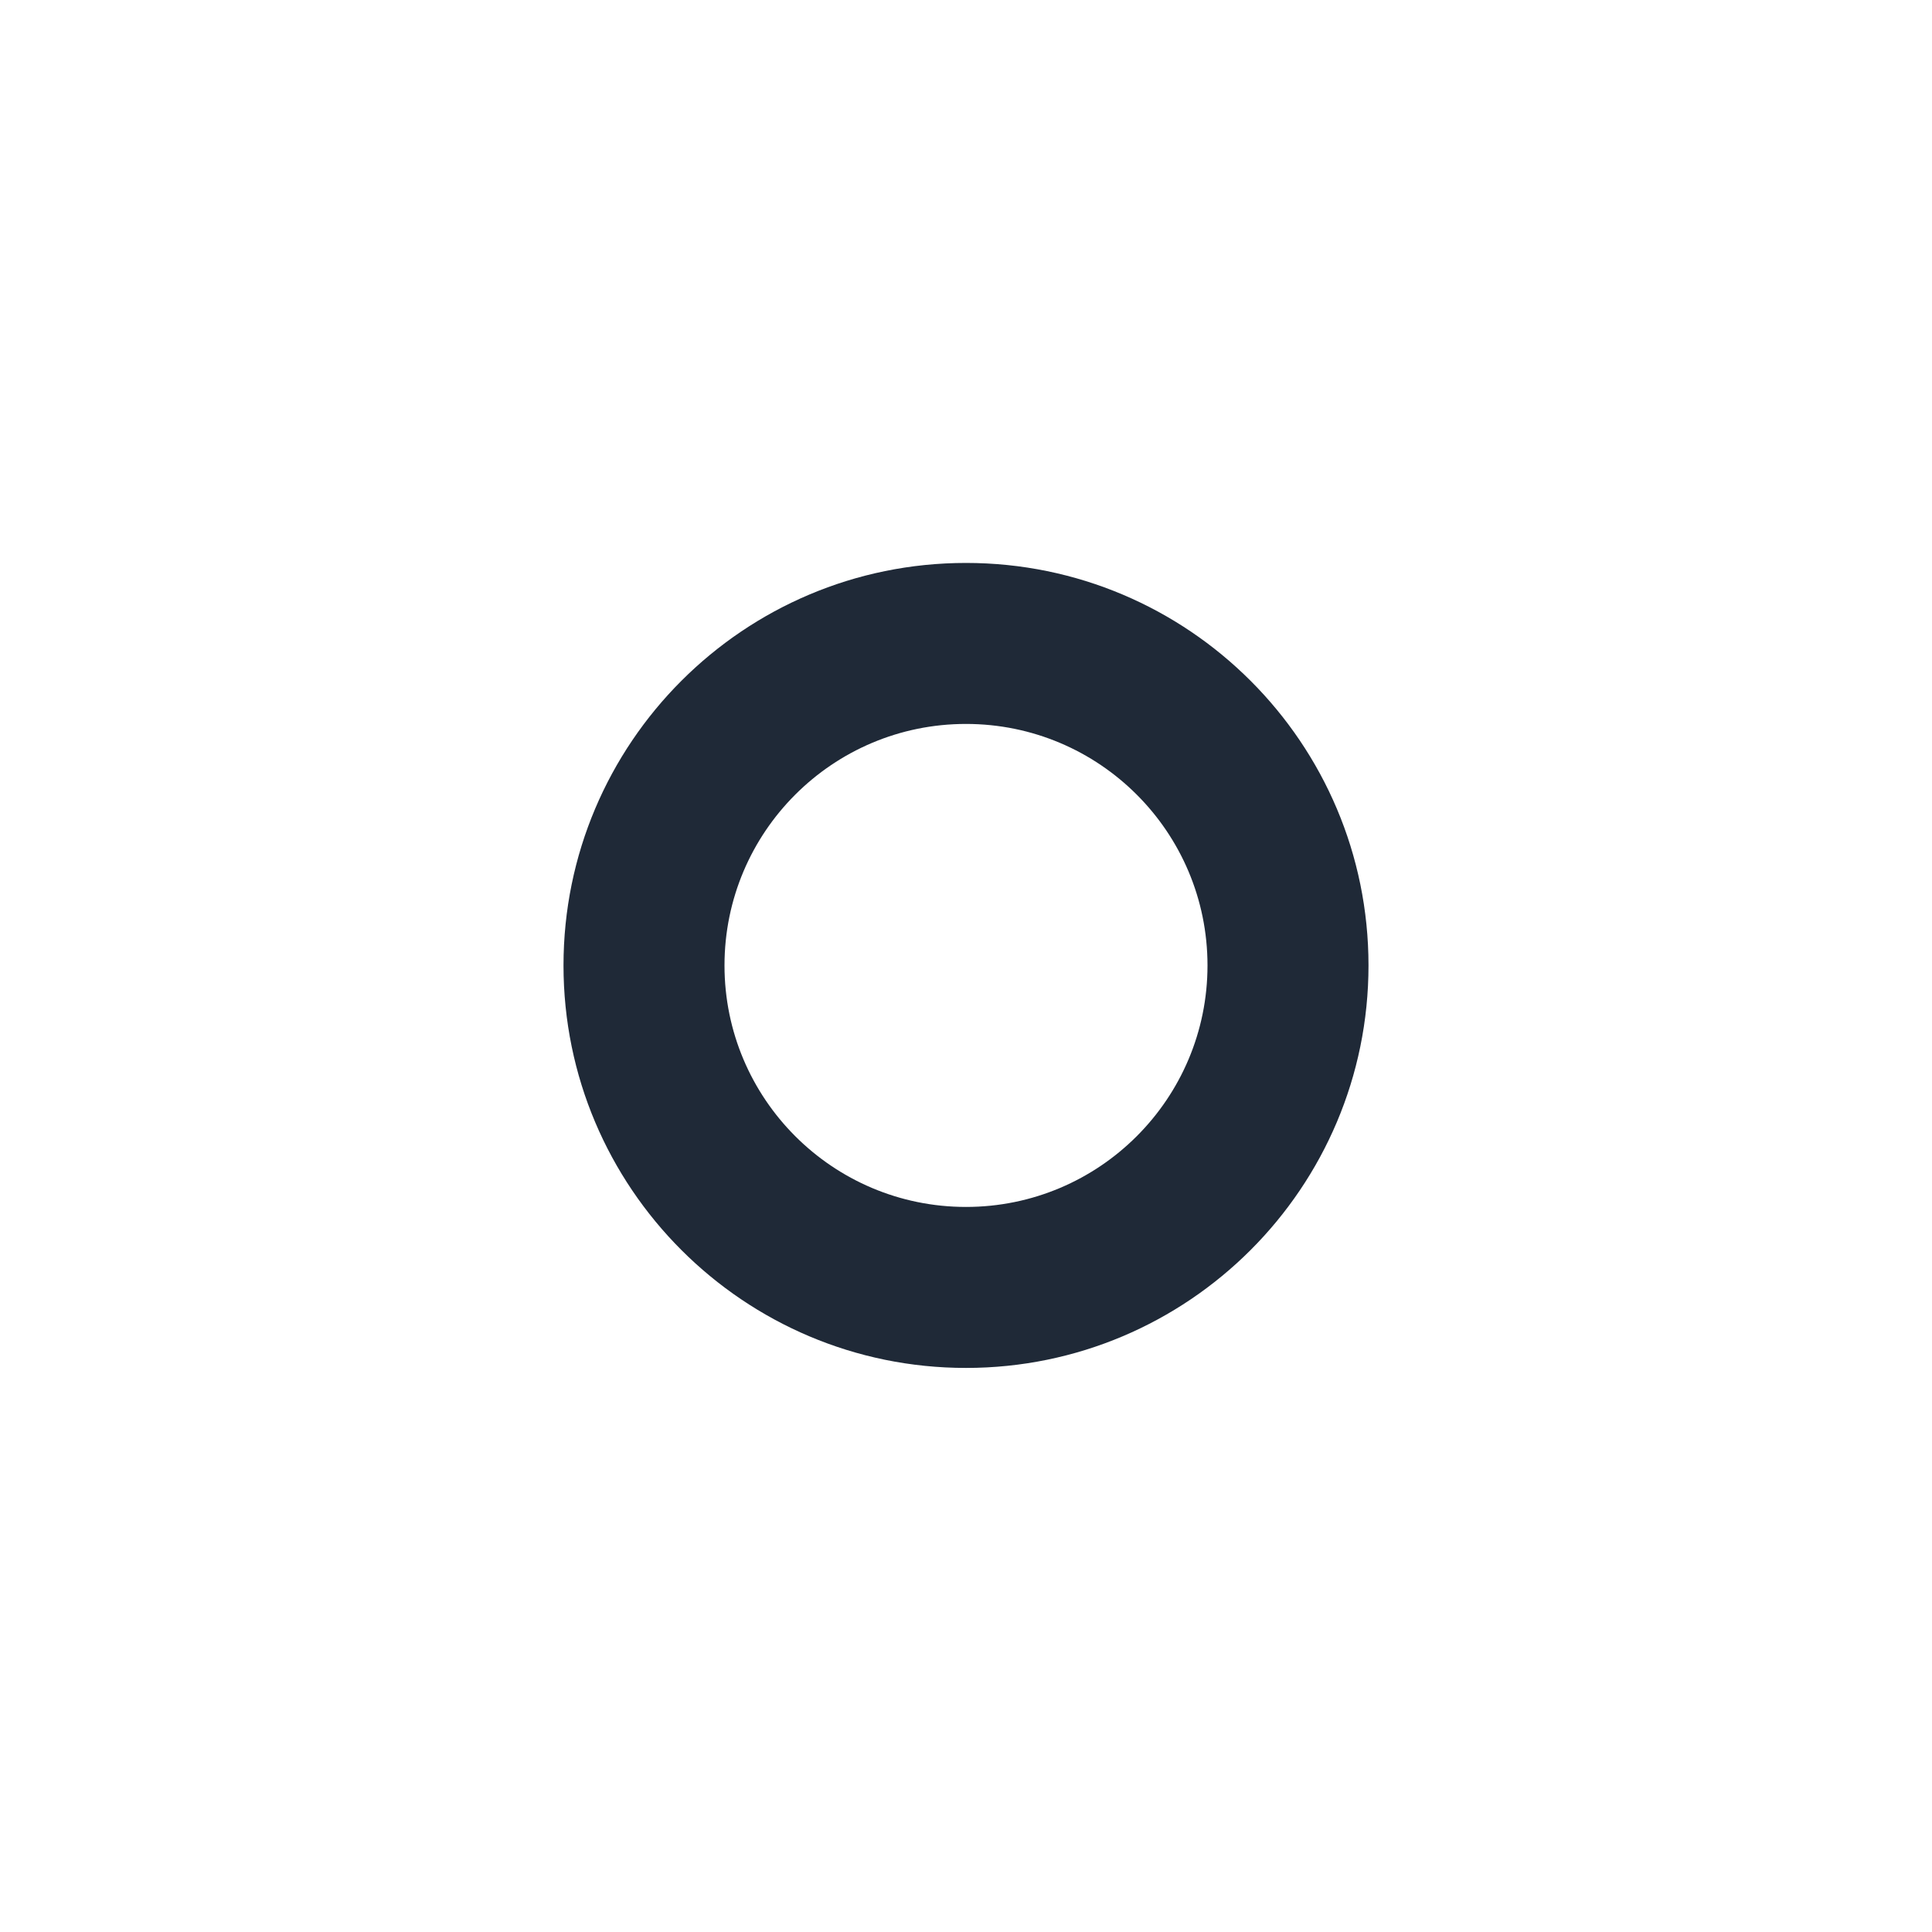 <svg width="24" height="24" viewBox="0 0 24 24" fill="none" xmlns="http://www.w3.org/2000/svg">
<path fill-rule="evenodd" clip-rule="evenodd" d="M12 8.993C10.343 8.993 9 10.336 9 11.993C9 13.649 10.343 14.993 12 14.993C13.657 14.993 15 13.649 15 11.993C15 10.336 13.657 8.993 12 8.993ZM7 11.993C7 9.231 9.239 6.993 12 6.993C14.761 6.993 17 9.231 17 11.993C17 14.754 14.761 16.993 12 16.993C9.239 16.993 7 14.754 7 11.993Z" fill="#1F2937"/>
</svg>
